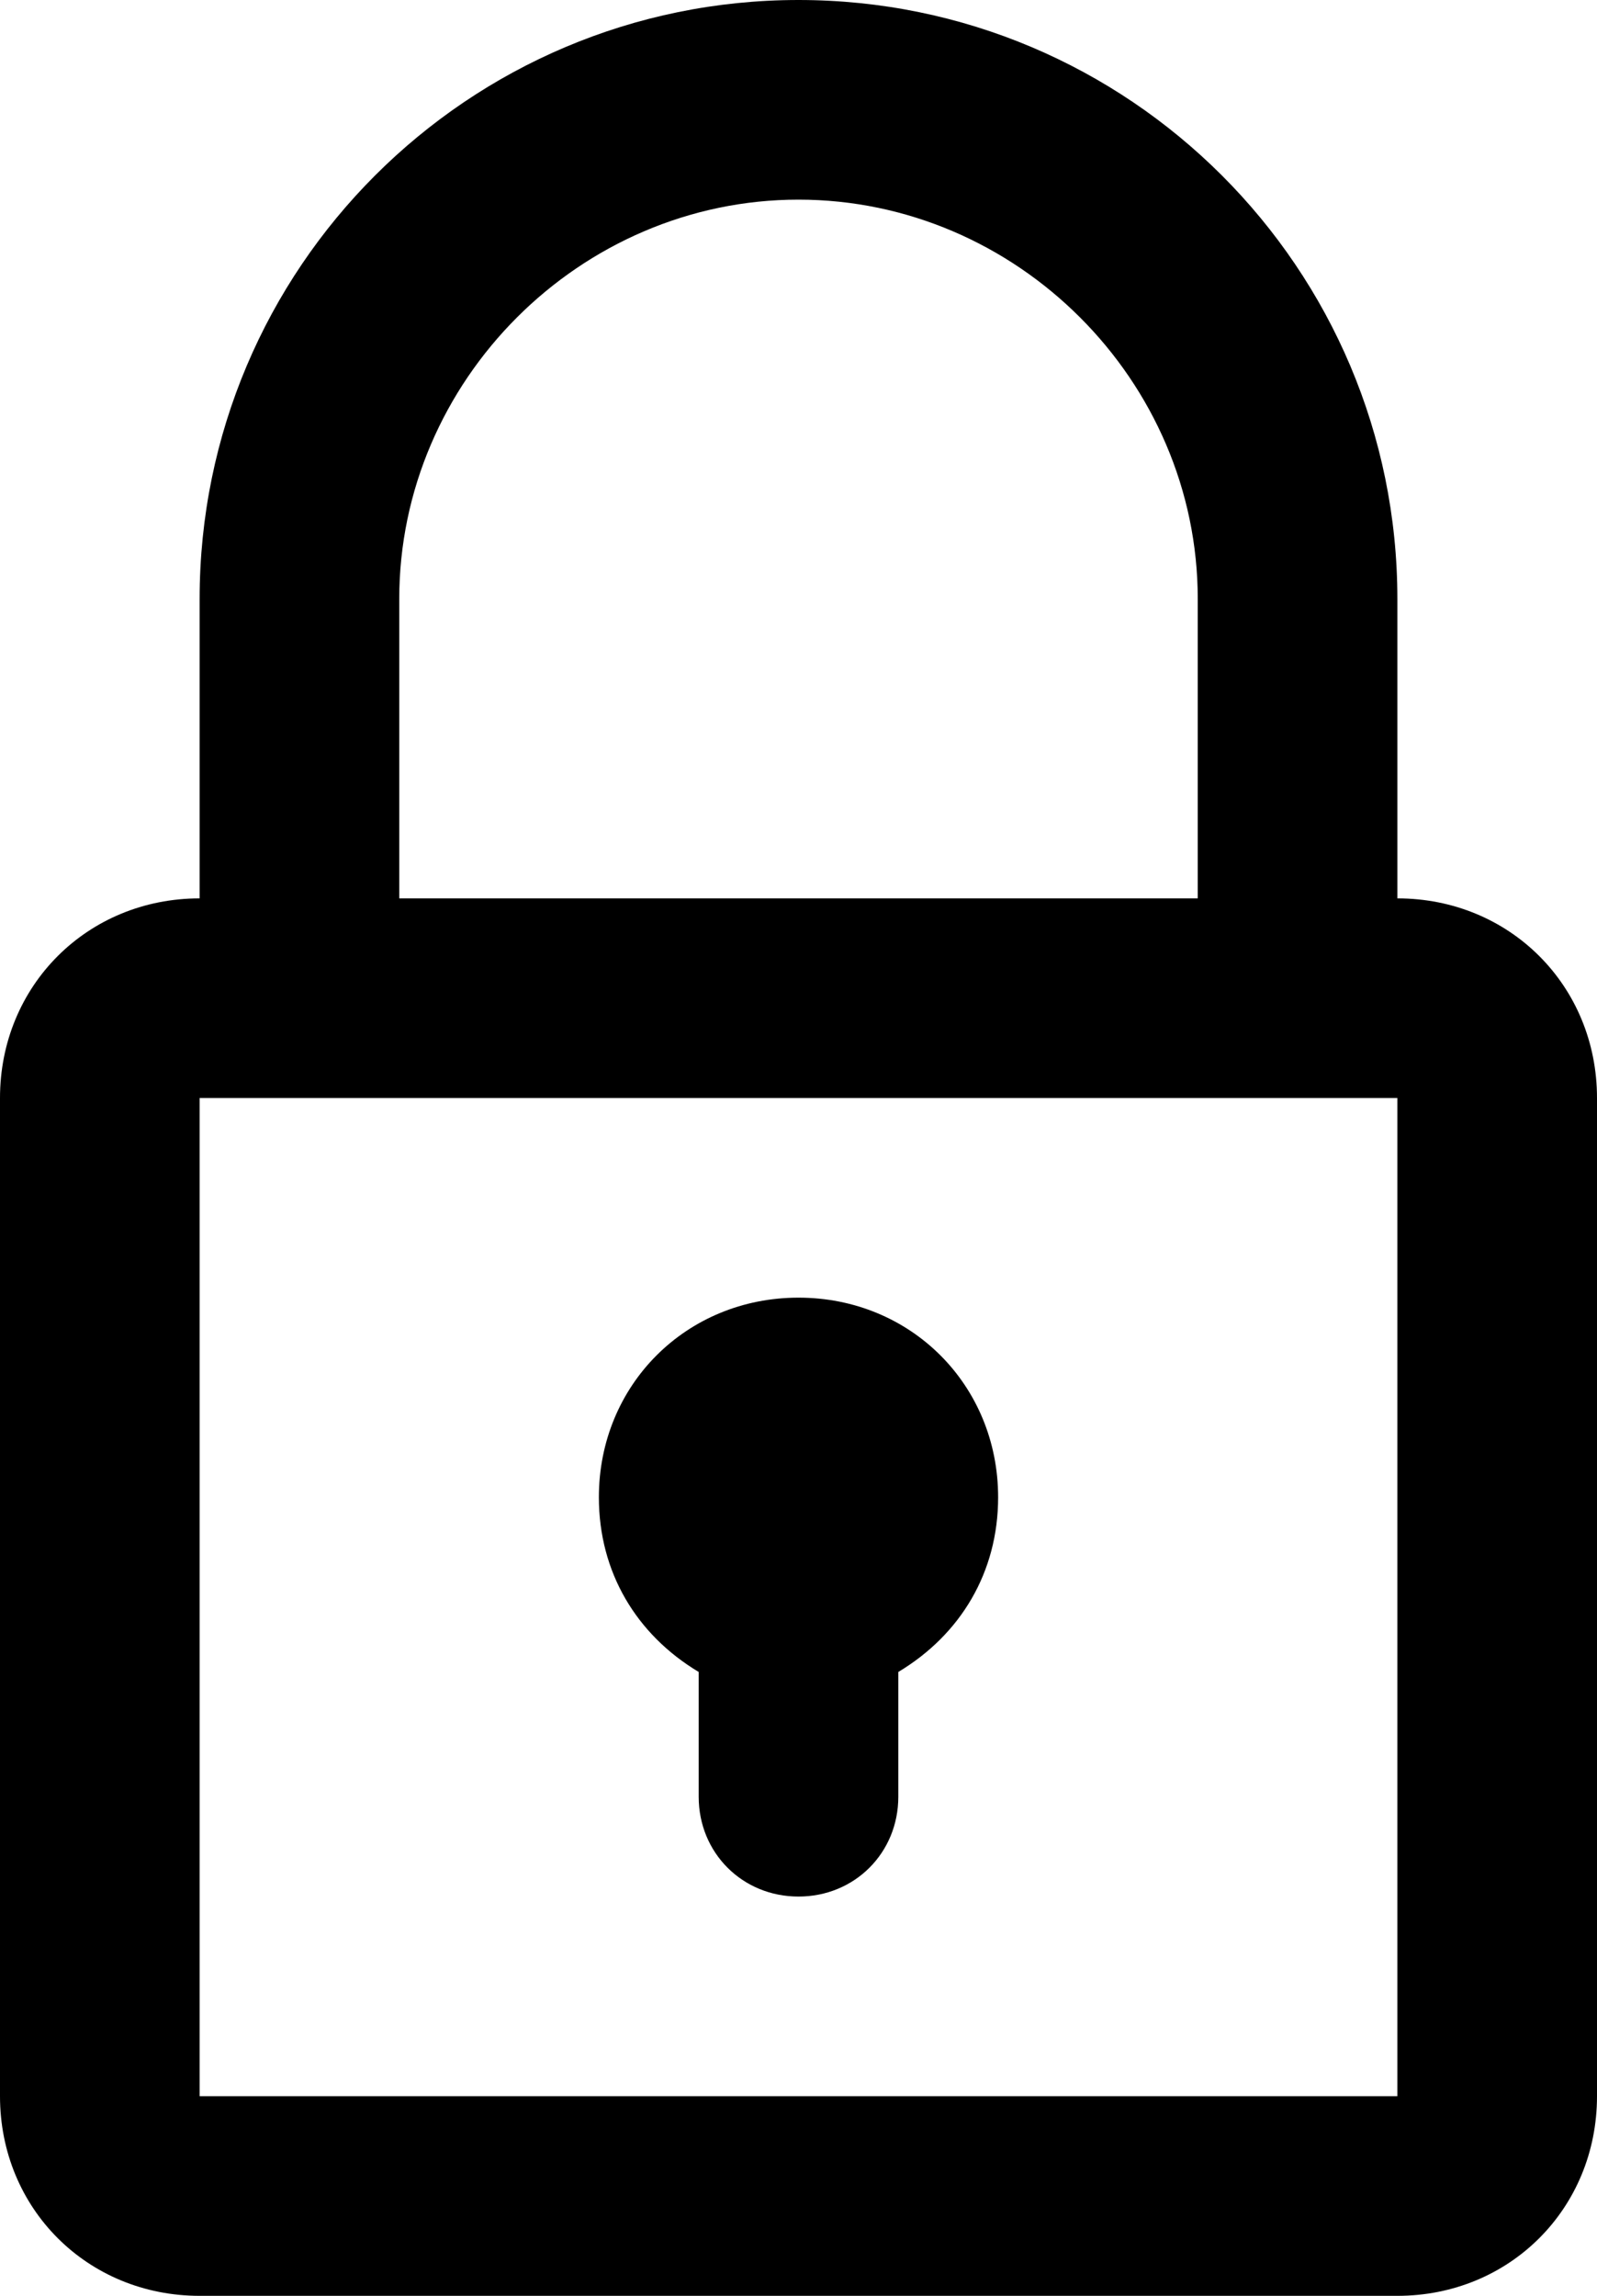 <?xml version="1.0" encoding="utf-8"?>
<!-- Generator: Adobe Illustrator 19.2.1, SVG Export Plug-In . SVG Version: 6.00 Build 0)  -->
<svg version="1.1" id="Layer_1" xmlns="http://www.w3.org/2000/svg" xmlns:xlink="http://www.w3.org/1999/xlink" x="0px" y="0px"
	 viewBox="0 0 25.6 36.8" style="enable-background:new 0 0 25.6 36.8;" xml:space="preserve">
<g>
	<path d="M22.4,14.4V9.6c0-5.3-4.3-9.6-9.6-9.6C7.5,0,3.2,4.3,3.2,9.6v4.8c-1.8,0-3.2,1.4-3.2,3.2v16c0,1.8,1.4,3.2,3.2,3.2h19.2
		c1.8,0,3.2-1.4,3.2-3.2v-16C25.6,15.8,24.2,14.4,22.4,14.4L22.4,14.4z M6.4,9.6c0-3.5,2.9-6.4,6.4-6.4c3.5,0,6.4,2.9,6.4,6.4v4.8
		H6.4V9.6z M22.4,33.6H3.2v-16h19.2V33.6z M11.2,26.8v2c0,0.9,0.7,1.6,1.6,1.6s1.6-0.7,1.6-1.6v-2c1-0.6,1.6-1.6,1.6-2.8
		c0-1.8-1.4-3.2-3.2-3.2c-1.8,0-3.2,1.4-3.2,3.2C9.6,25.2,10.2,26.2,11.2,26.8L11.2,26.8z M11.2,26.8"/>
</g>
</svg>
